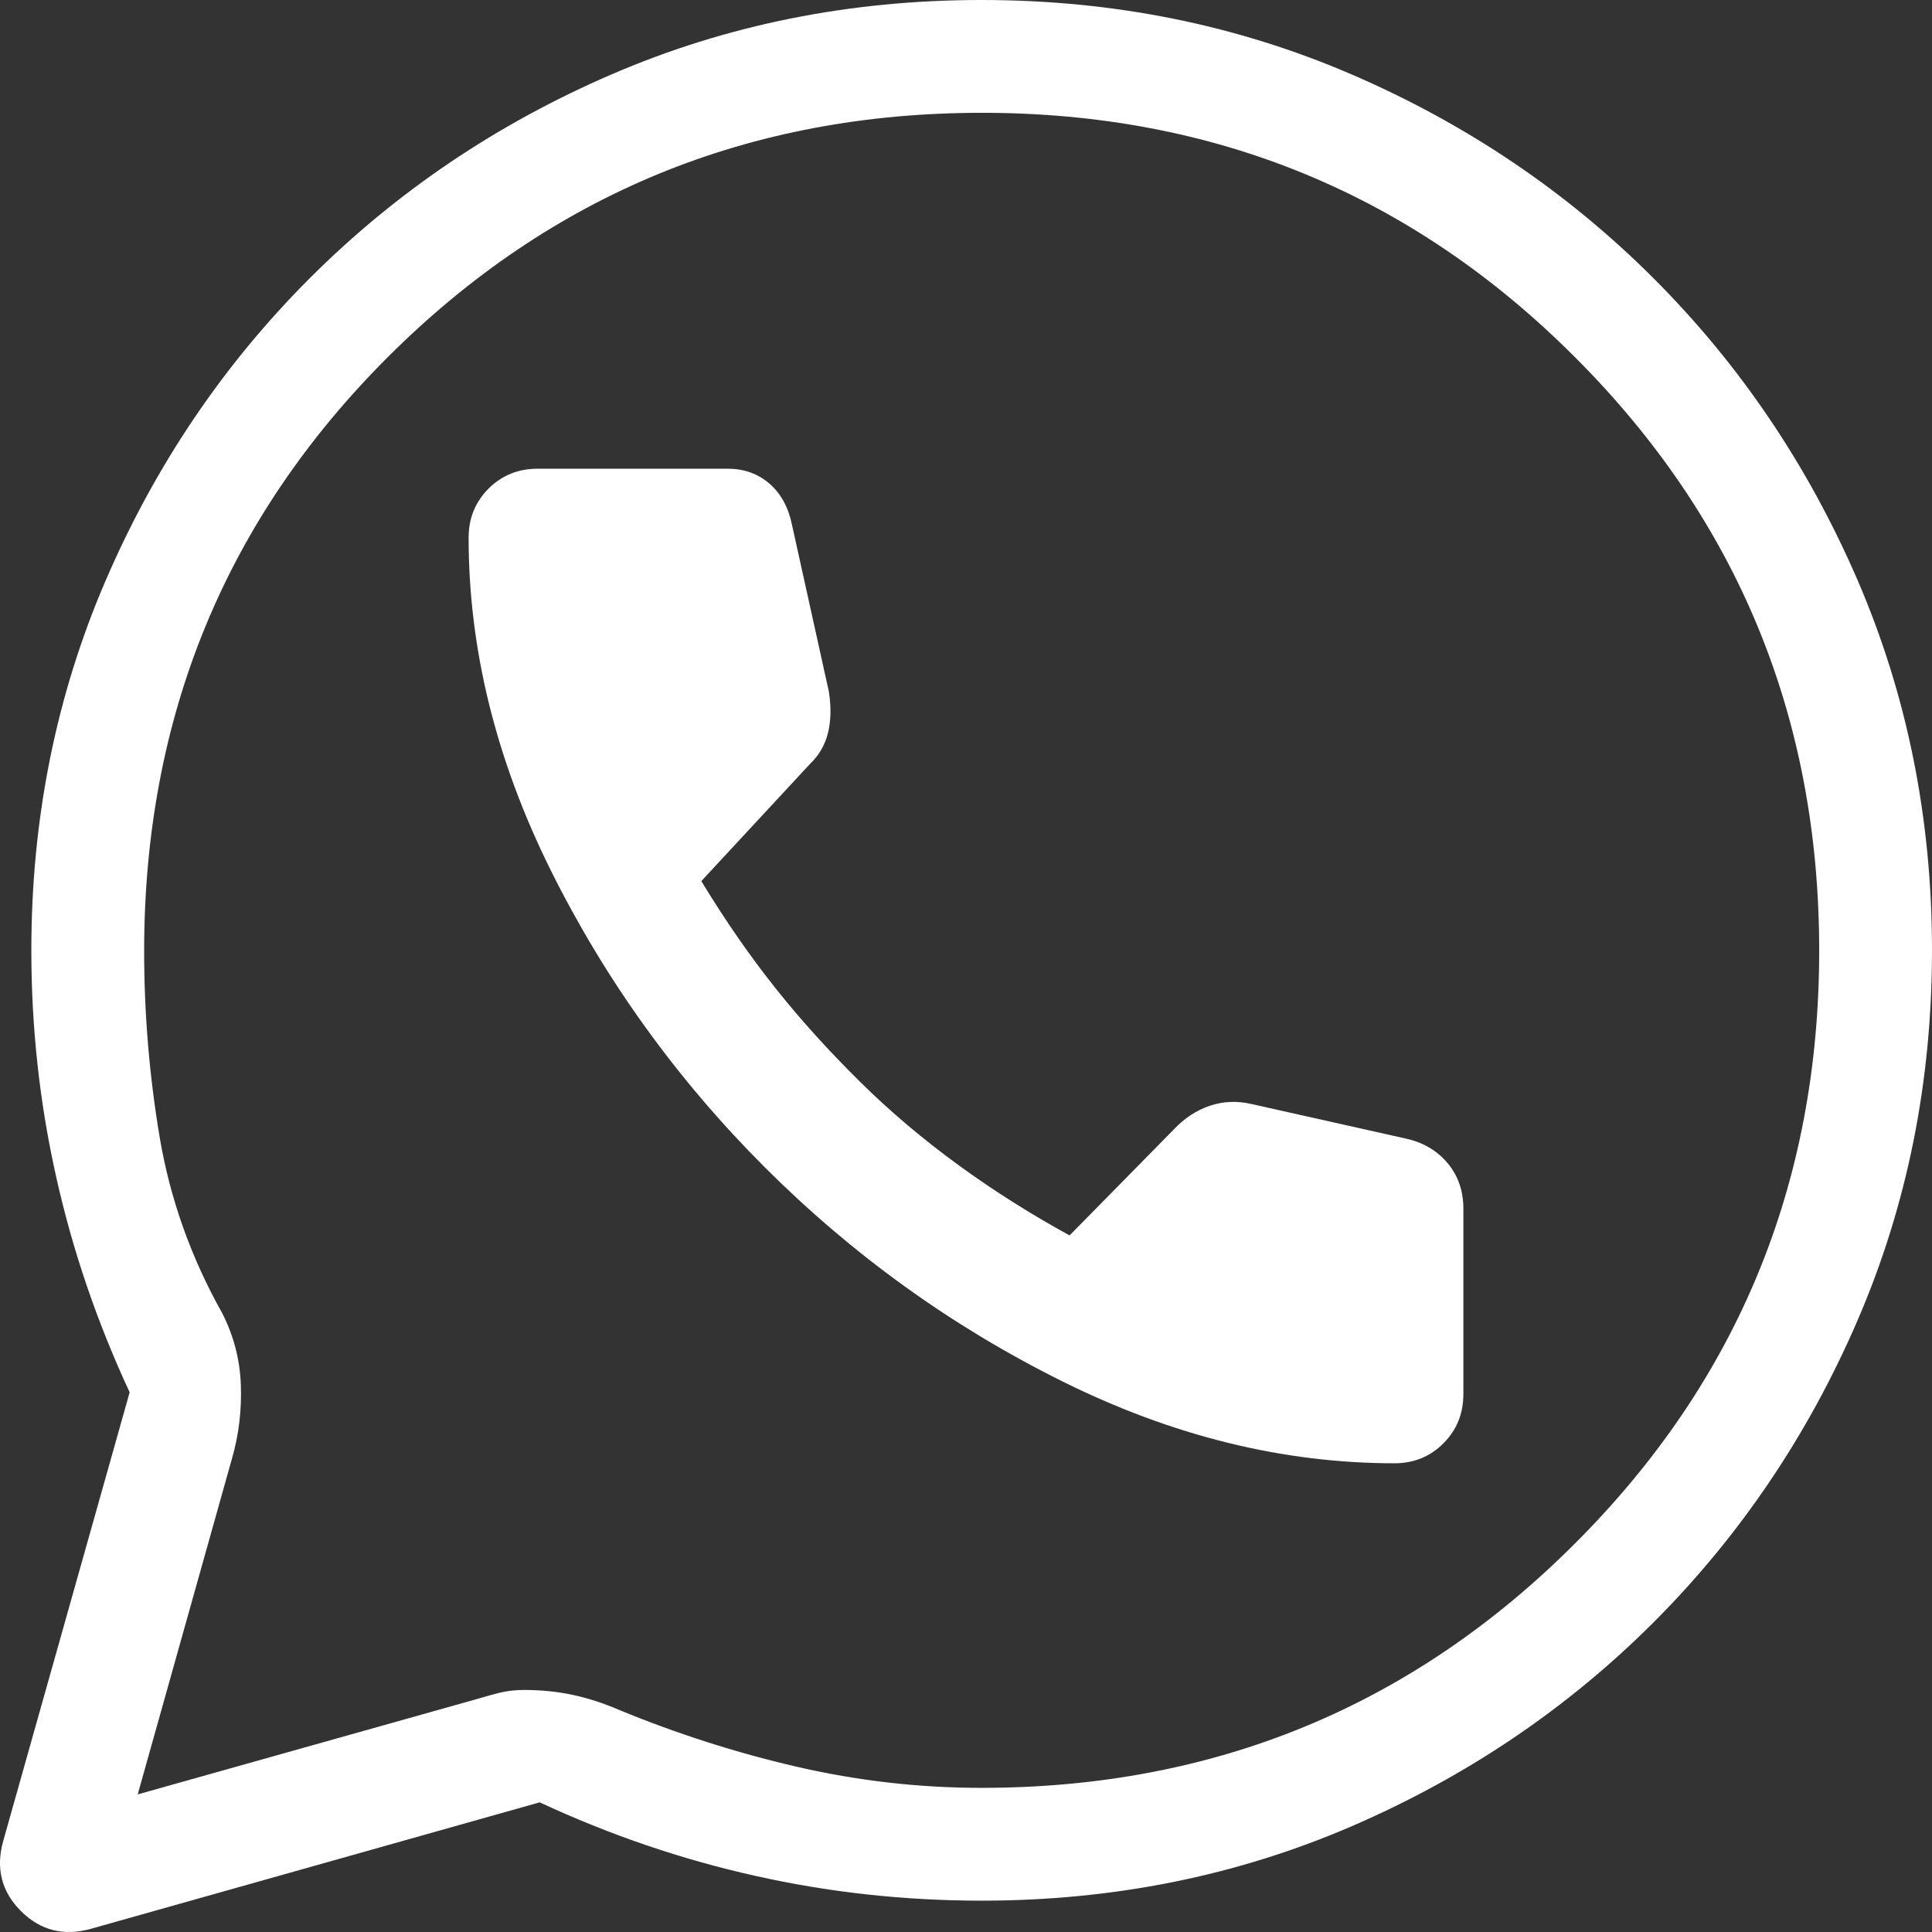 <svg width="18" height="18" viewBox="0 0 18 18" fill="none" xmlns="http://www.w3.org/2000/svg">
<rect x="0" y="0" width="18" height="18" fill="#333333" stroke="none"/>
<path d="M12.992 13.633C11.952 13.633 10.919 13.378 9.892 12.867C8.866 12.357 7.944 11.693 7.125 10.875C6.307 10.057 5.642 9.135 5.131 8.108C4.621 7.08 4.366 6.048 4.366 5.01C4.366 4.829 4.428 4.677 4.551 4.553C4.675 4.429 4.828 4.367 5.008 4.367H6.781C6.933 4.367 7.063 4.414 7.17 4.507C7.277 4.6 7.347 4.73 7.38 4.895L7.722 6.442C7.745 6.587 7.742 6.716 7.714 6.829C7.686 6.942 7.63 7.038 7.546 7.118L6.534 8.209C6.994 8.966 7.446 9.517 8.01 10.076C8.575 10.636 9.254 11.121 9.965 11.51L10.934 10.525C11.034 10.418 11.147 10.344 11.272 10.302C11.397 10.26 11.526 10.255 11.66 10.286L13.103 10.609C13.262 10.645 13.39 10.721 13.488 10.838C13.586 10.956 13.634 11.097 13.634 11.263V12.987C13.634 13.17 13.572 13.323 13.448 13.447C13.325 13.571 13.172 13.633 12.992 13.633Z" fill="white"/>
<path d="M0.03 17.152L1.208 12.972C0.905 12.32 0.676 11.65 0.523 10.963C0.369 10.276 0.292 9.573 0.292 8.854C0.292 7.627 0.523 6.478 0.985 5.407C1.447 4.336 2.08 3.398 2.885 2.593C3.689 1.789 4.627 1.155 5.698 0.693C6.769 0.231 7.917 0 9.144 0C10.371 0 11.52 0.231 12.592 0.693C13.663 1.155 14.601 1.788 15.406 2.593C16.211 3.398 16.844 4.335 17.307 5.406C17.769 6.477 18 7.626 18 8.853C18 10.079 17.769 11.229 17.307 12.3C16.845 13.371 16.211 14.309 15.407 15.114C14.602 15.919 13.664 16.552 12.593 17.015C11.522 17.477 10.373 17.708 9.146 17.708C8.427 17.708 7.724 17.631 7.037 17.477C6.35 17.324 5.68 17.095 5.028 16.792L0.848 17.97C0.594 18.041 0.376 17.986 0.195 17.805C0.014 17.624 -0.041 17.406 0.03 17.152ZM1.283 16.718L4.417 15.837C4.5 15.812 4.578 15.791 4.65 15.772C4.723 15.754 4.8 15.745 4.881 15.745C5.041 15.745 5.193 15.76 5.337 15.791C5.48 15.822 5.623 15.868 5.766 15.93C6.304 16.152 6.856 16.329 7.422 16.46C7.988 16.591 8.562 16.657 9.145 16.657C11.312 16.657 13.155 15.899 14.672 14.382C16.19 12.866 16.949 11.024 16.949 8.856C16.949 6.688 16.191 4.845 14.674 3.328C13.158 1.81 11.316 1.051 9.148 1.051C6.98 1.051 5.137 1.808 3.619 3.321C2.102 4.834 1.343 6.681 1.343 8.861C1.343 9.447 1.392 10.026 1.488 10.598C1.585 11.17 1.779 11.715 2.07 12.234C2.178 12.446 2.236 12.669 2.244 12.905C2.252 13.141 2.225 13.367 2.163 13.583L1.283 16.718Z" fill="white"/>
</svg>
